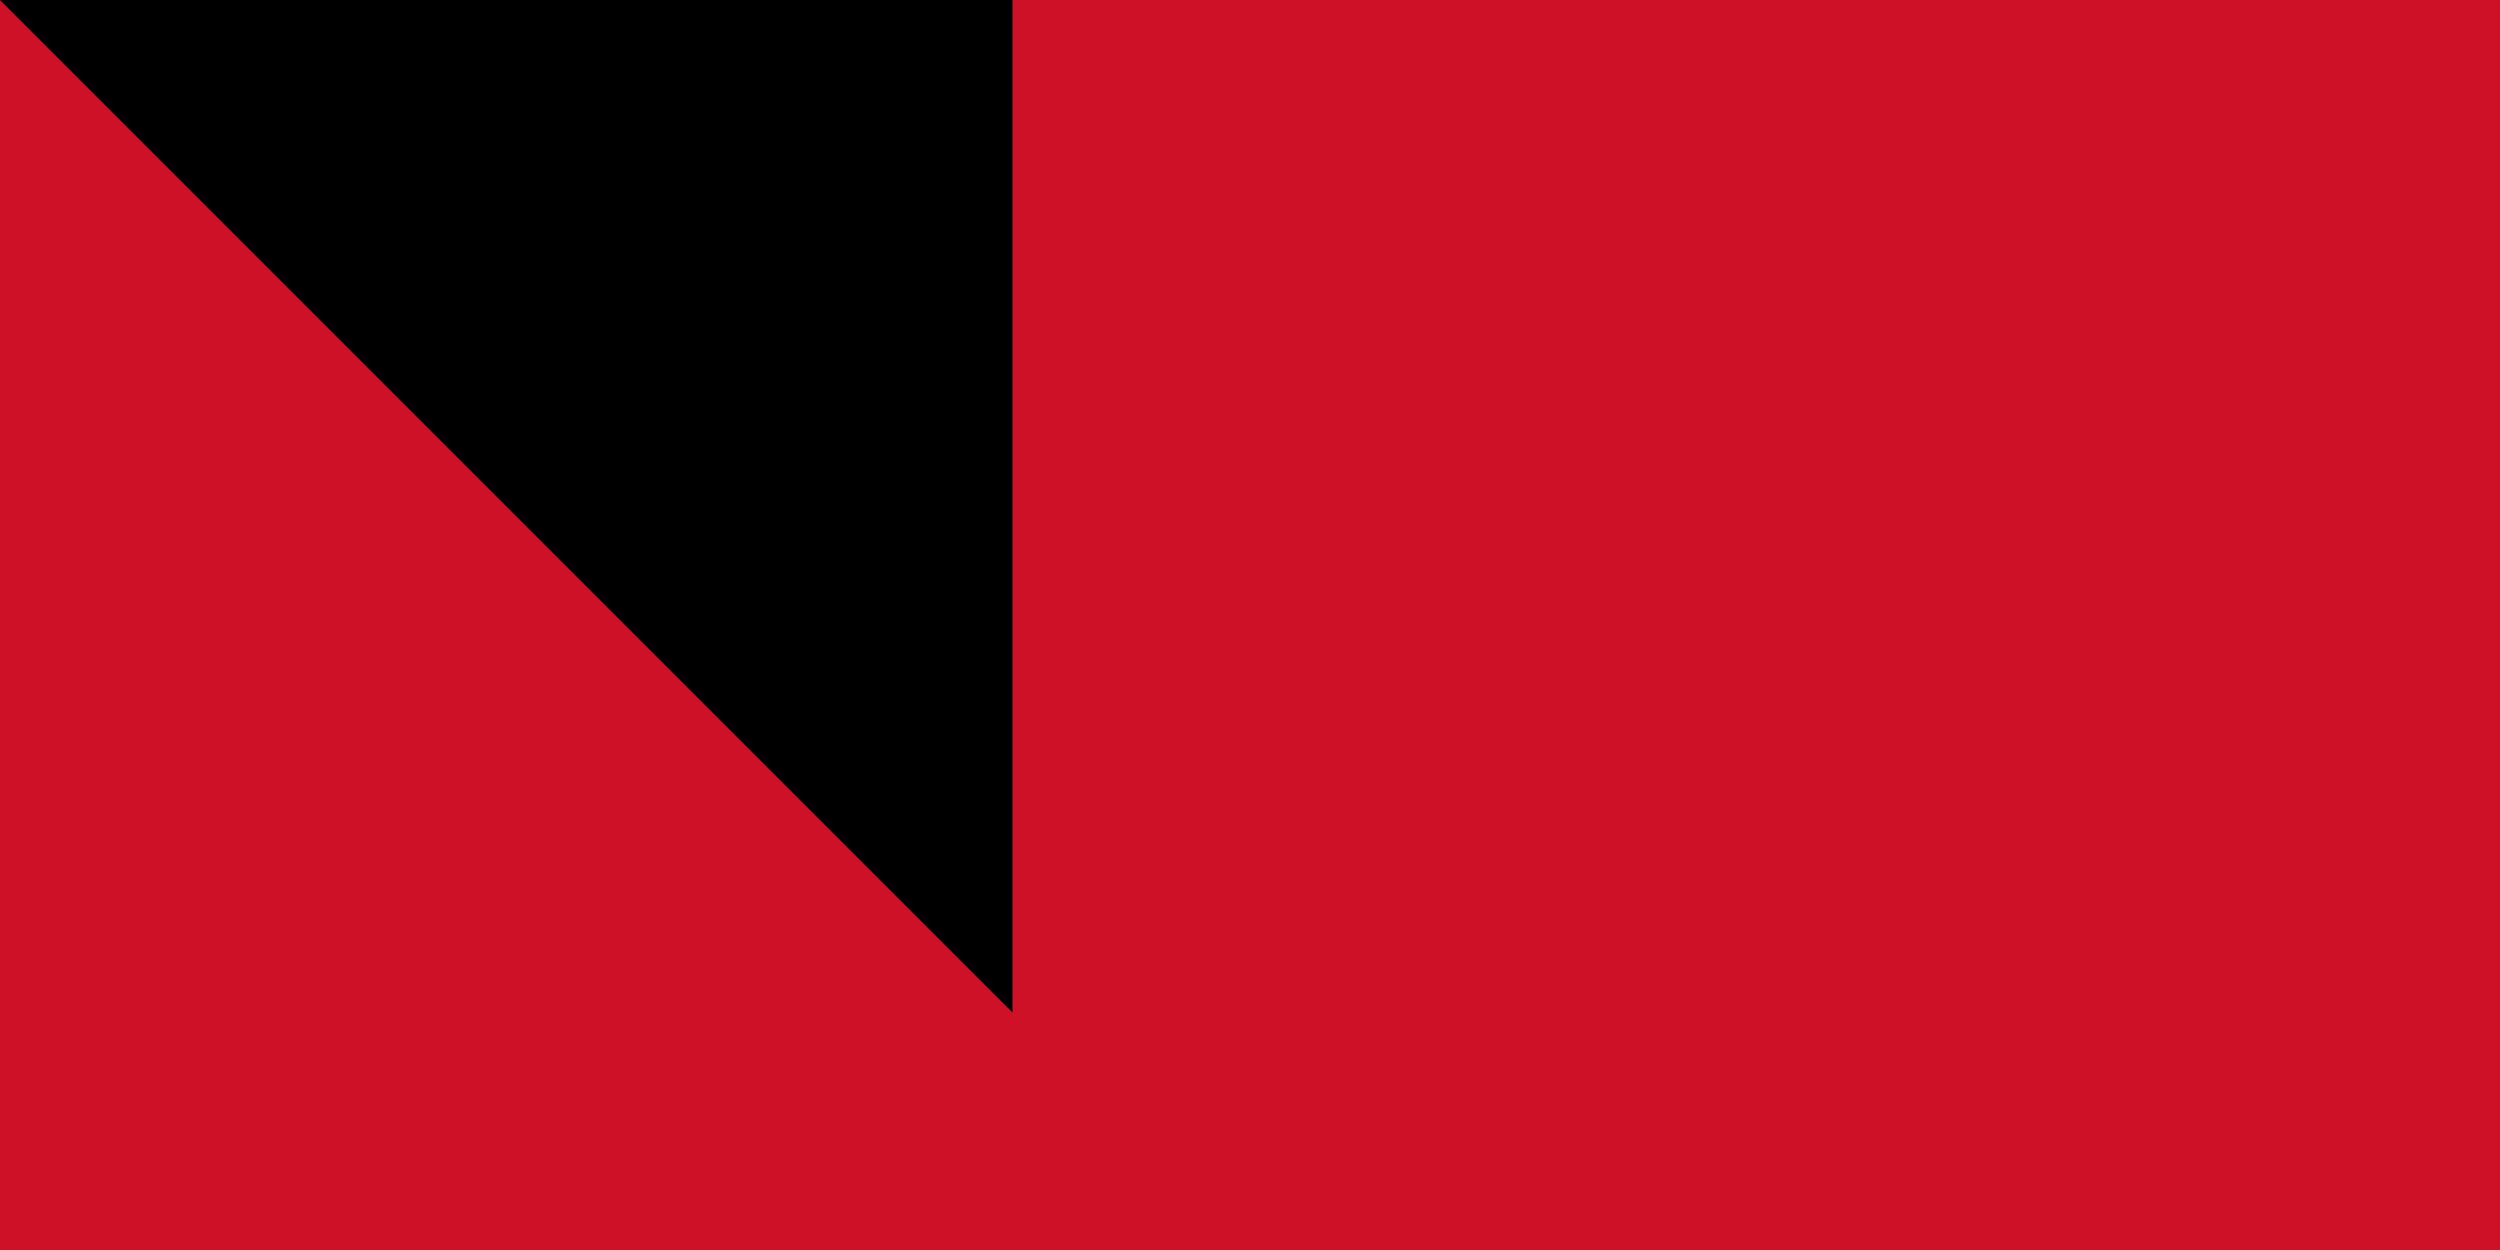 <svg xmlns="http://www.w3.org/2000/svg" width="200" height="100"><path d="M0 0h900v600H0z"/><path fill="#fff" d="M0 0h900v400H0z"/><path fill="#ce1126" d="M0 0h900v200H0z"/><path id="path-b7303" d="m m0 81 m0 81 m0 65 m0 65 m0 65 m0 65 m0 65 m0 65 m0 65 m0 65 m0 65 m0 65 m0 65 m0 65 m0 65 m0 65 m0 65 m0 65 m0 65 m0 65 m0 77 m0 76 m0 100 m0 117 m0 101 m0 54 m0 122 m0 86 m0 70 m0 111 m0 84 m0 108 m0 75 m0 48 m0 43 m0 122 m0 112 m0 118 m0 52 m0 111 m0 74 m0 121 m0 104 m0 53 m0 109 m0 56 m0 121 m0 73 m0 79 m0 74 m0 86 m0 121 m0 47 m0 113 m0 114 m0 65 m0 110 m0 53 m0 85 m0 102 m0 104 m0 81 m0 83 m0 81 m0 107 m0 108 m0 80 m0 65 m0 119 m0 89 m0 97 m0 80 m0 49 m0 104 m0 102 m0 121 m0 83 m0 113 m0 67 m0 73 m0 73 m0 98 m0 106 m0 71 m0 86 m0 119 m0 61 m0 61"/>
</svg>